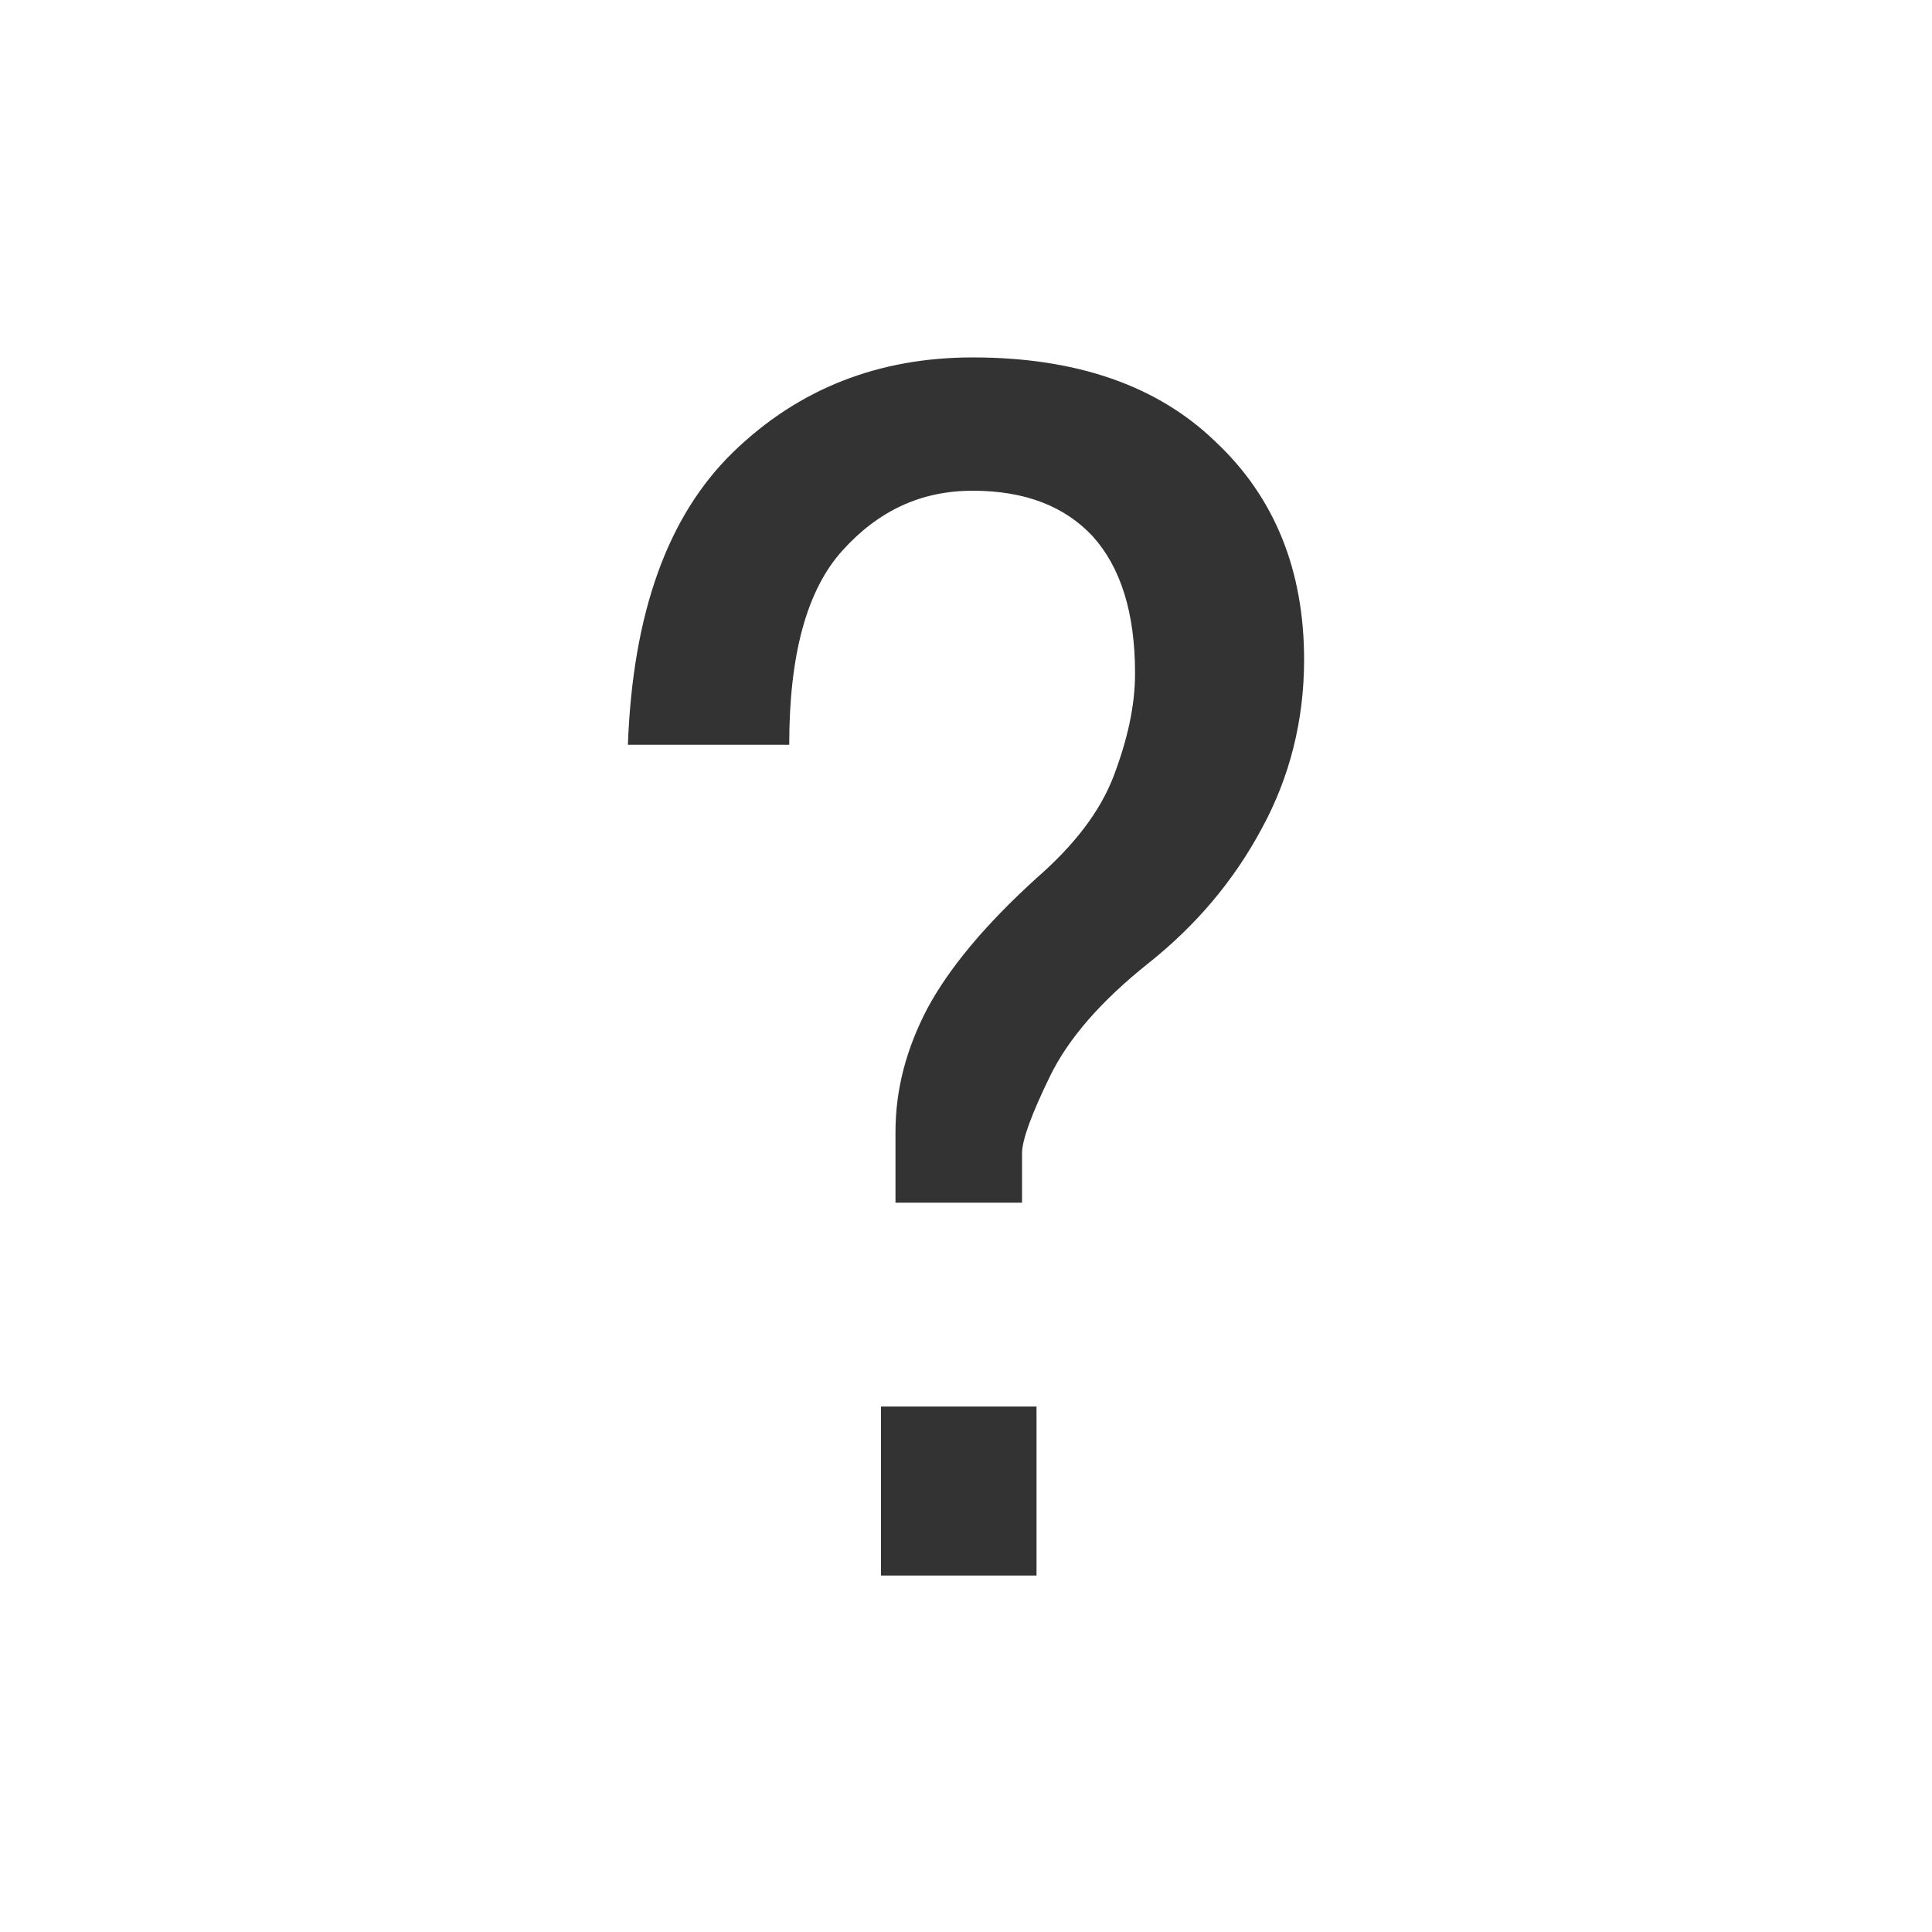 <?xml version="1.0" encoding="utf-8"?>
<!-- Generator: Adobe Illustrator 19.0.0, SVG Export Plug-In . SVG Version: 6.00 Build 0)  -->
<svg version="1.1" id="图层_1" xmlns="http://www.w3.org/2000/svg" xmlns:xlink="http://www.w3.org/1999/xlink" x="0px" y="0px"
	 viewBox="50 -85 200 200" enable-background="new 50 -85 200 200" xml:space="preserve">
<path fill="#333333" d="M185-16.7c0,6.3-1.5,12.2-4.4,17.5c-2.9,5.4-6.8,10-11.7,13.9c-4.9,3.9-8.3,7.8-10.2,11.7
	c-1.9,3.9-2.9,6.6-2.9,8v5.1h-13.1v-7.3c0-4.4,1.1-8.6,3.3-12.8c2.2-4.1,5.9-8.6,11.3-13.5c3.9-3.4,6.6-6.9,8-10.6s2.2-7.2,2.2-10.6
	c0-6.3-1.5-11-4.4-14.2c-2.9-3.1-7-4.7-12.4-4.7c-5.4,0-9.8,2.1-13.5,6.2c-3.7,4.1-5.5,10.8-5.5,20.1H115
	c0.5-13.6,4.1-23.7,10.9-30.3c6.8-6.6,15.1-9.8,24.8-9.8c10.7,0,19.1,2.9,25.1,8.7C182-33.5,185-25.9,185-16.7L185-16.7z
	 M157.3,78.1h-16.1V60.6h16.1V78.1z"/>
</svg>
